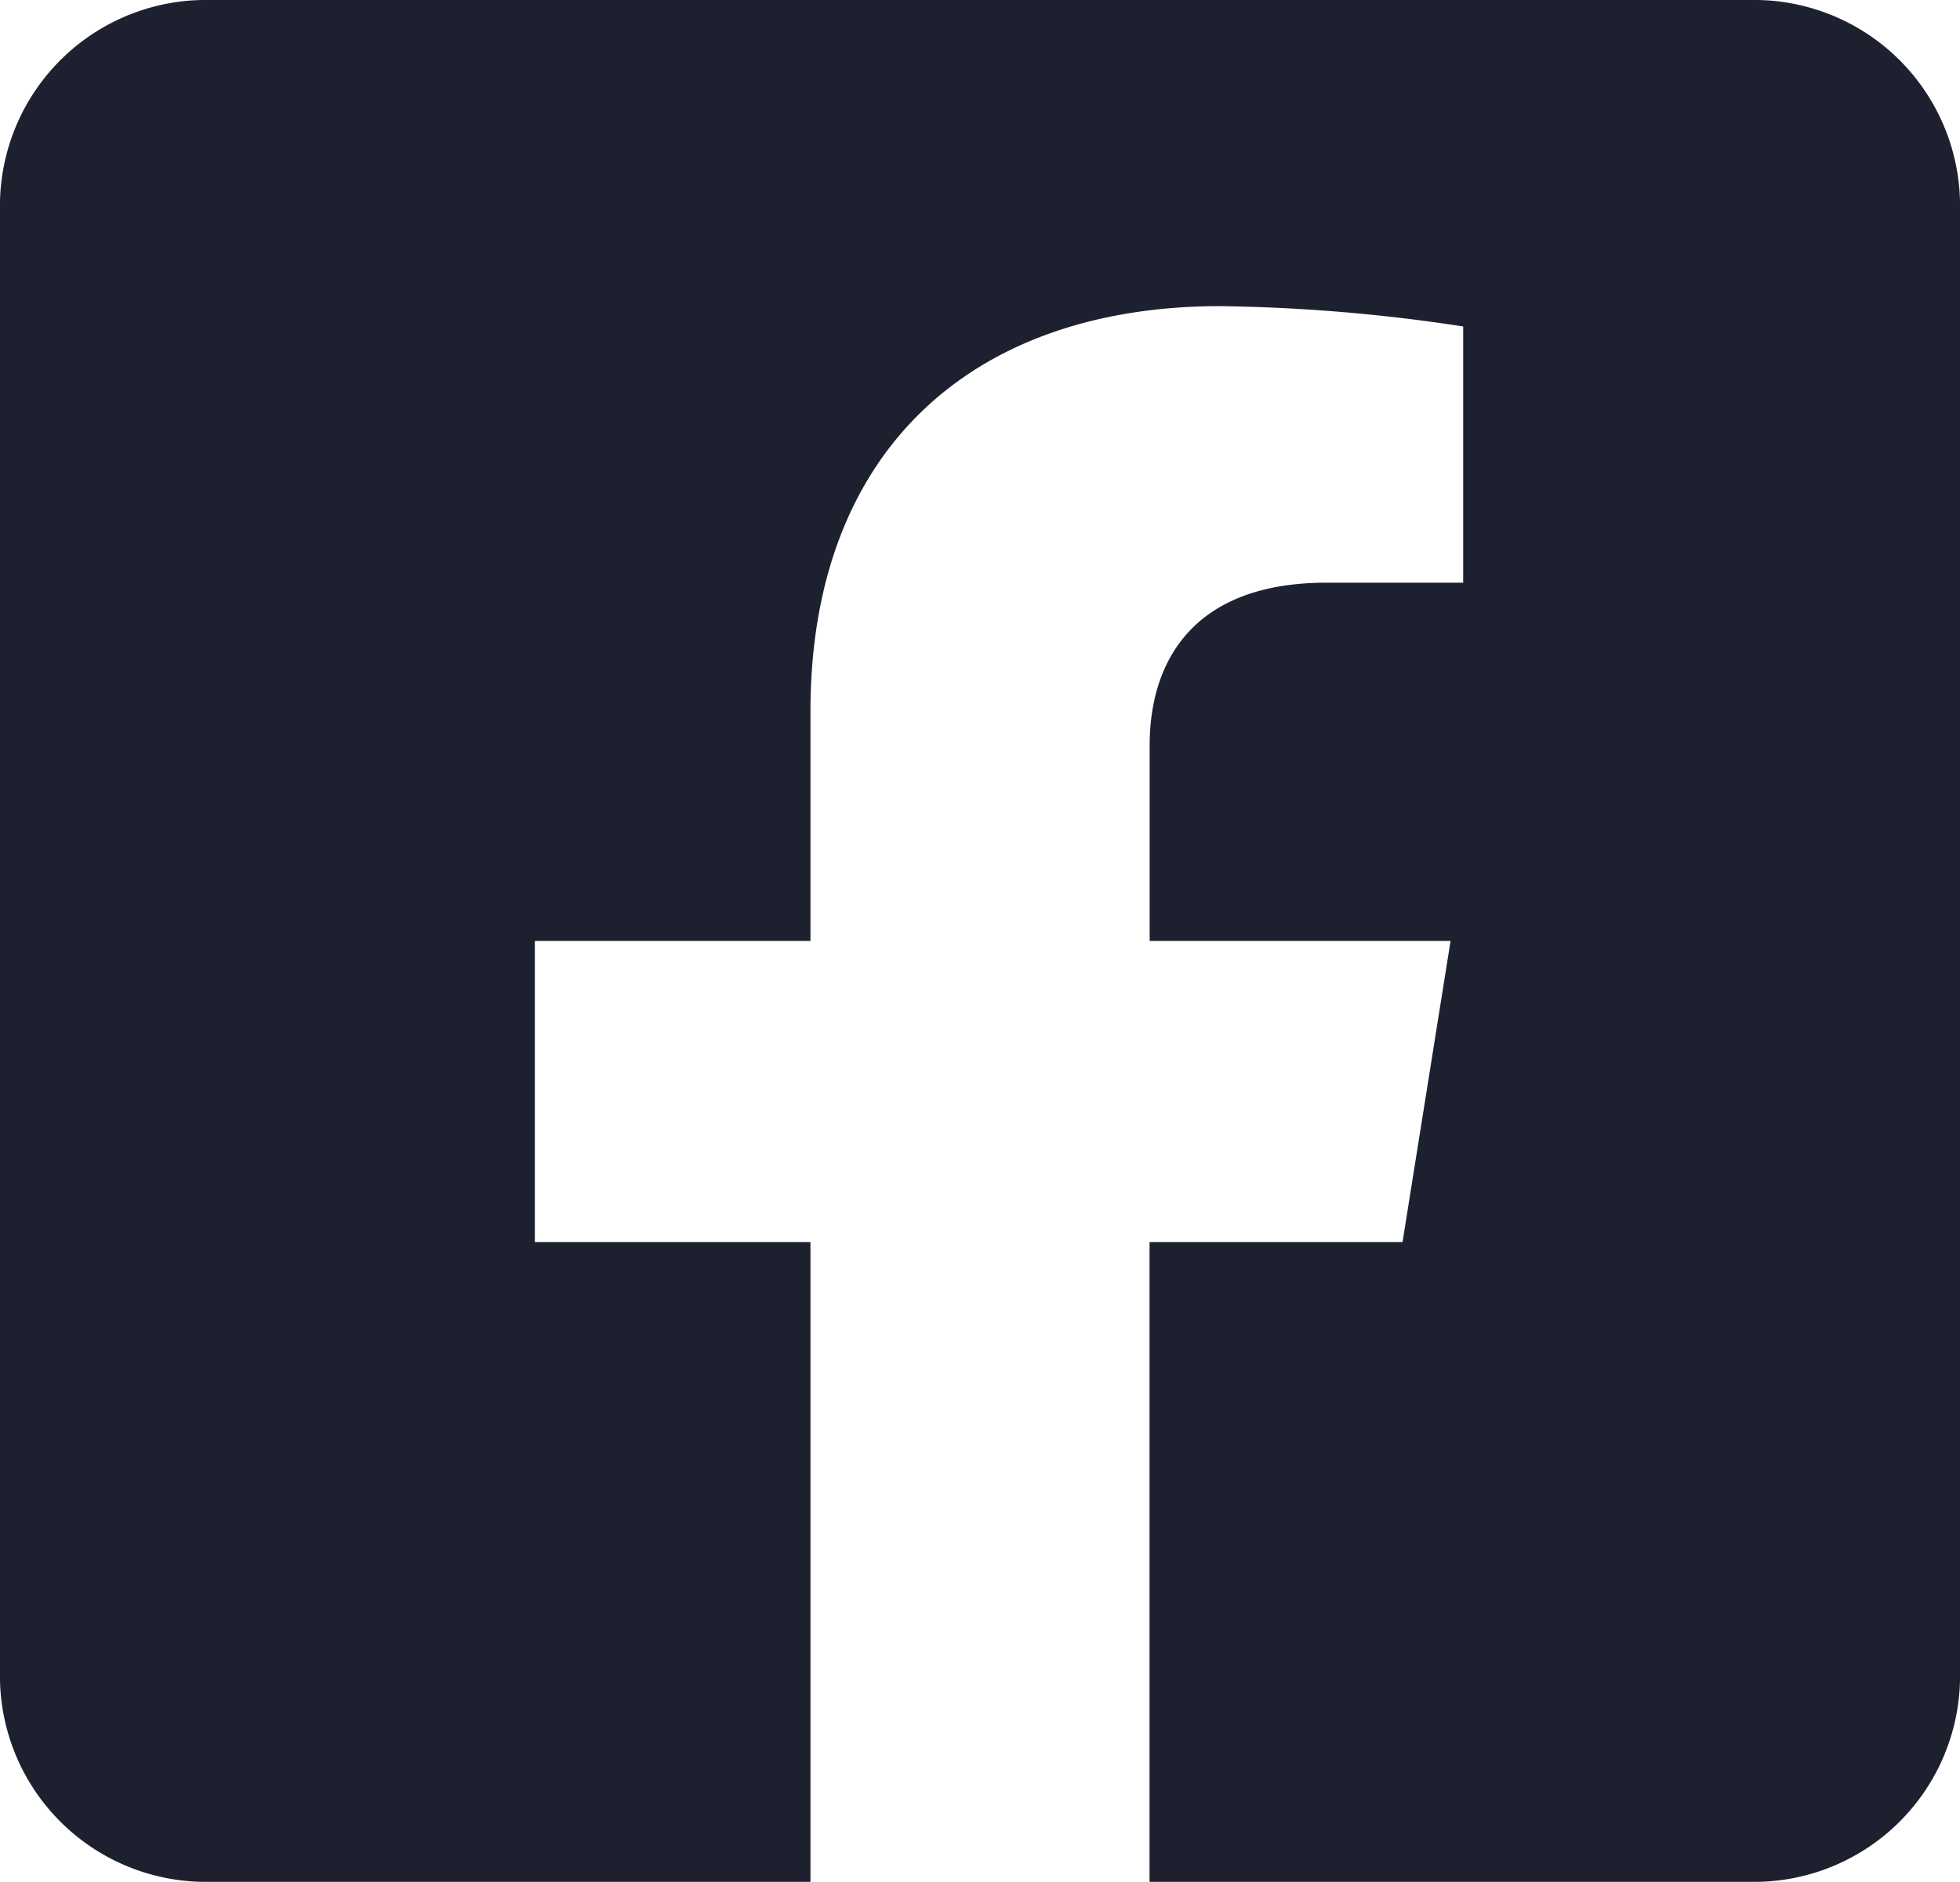 <svg xmlns="http://www.w3.org/2000/svg" viewBox="0 0 53.045 50.94">
    <path
        d="M47.362,2.25H5.683A5.574,5.574,0,0,0,0,7.708V47.732A5.574,5.574,0,0,0,5.683,53.19H21.934V35.872H14.475V27.72h7.459V21.507c0-7.067,4.381-10.97,11.091-10.97a47,47,0,0,1,6.574.55v6.936H35.9c-3.648,0-4.786,2.174-4.786,4.4V27.72h8.144l-1.3,8.152H31.111V53.19H47.362a5.574,5.574,0,0,0,5.683-5.458V7.708A5.574,5.574,0,0,0,47.362,2.25Z"
        transform="translate(0 -2.25)" fill="#1d212f"/>
</svg>
